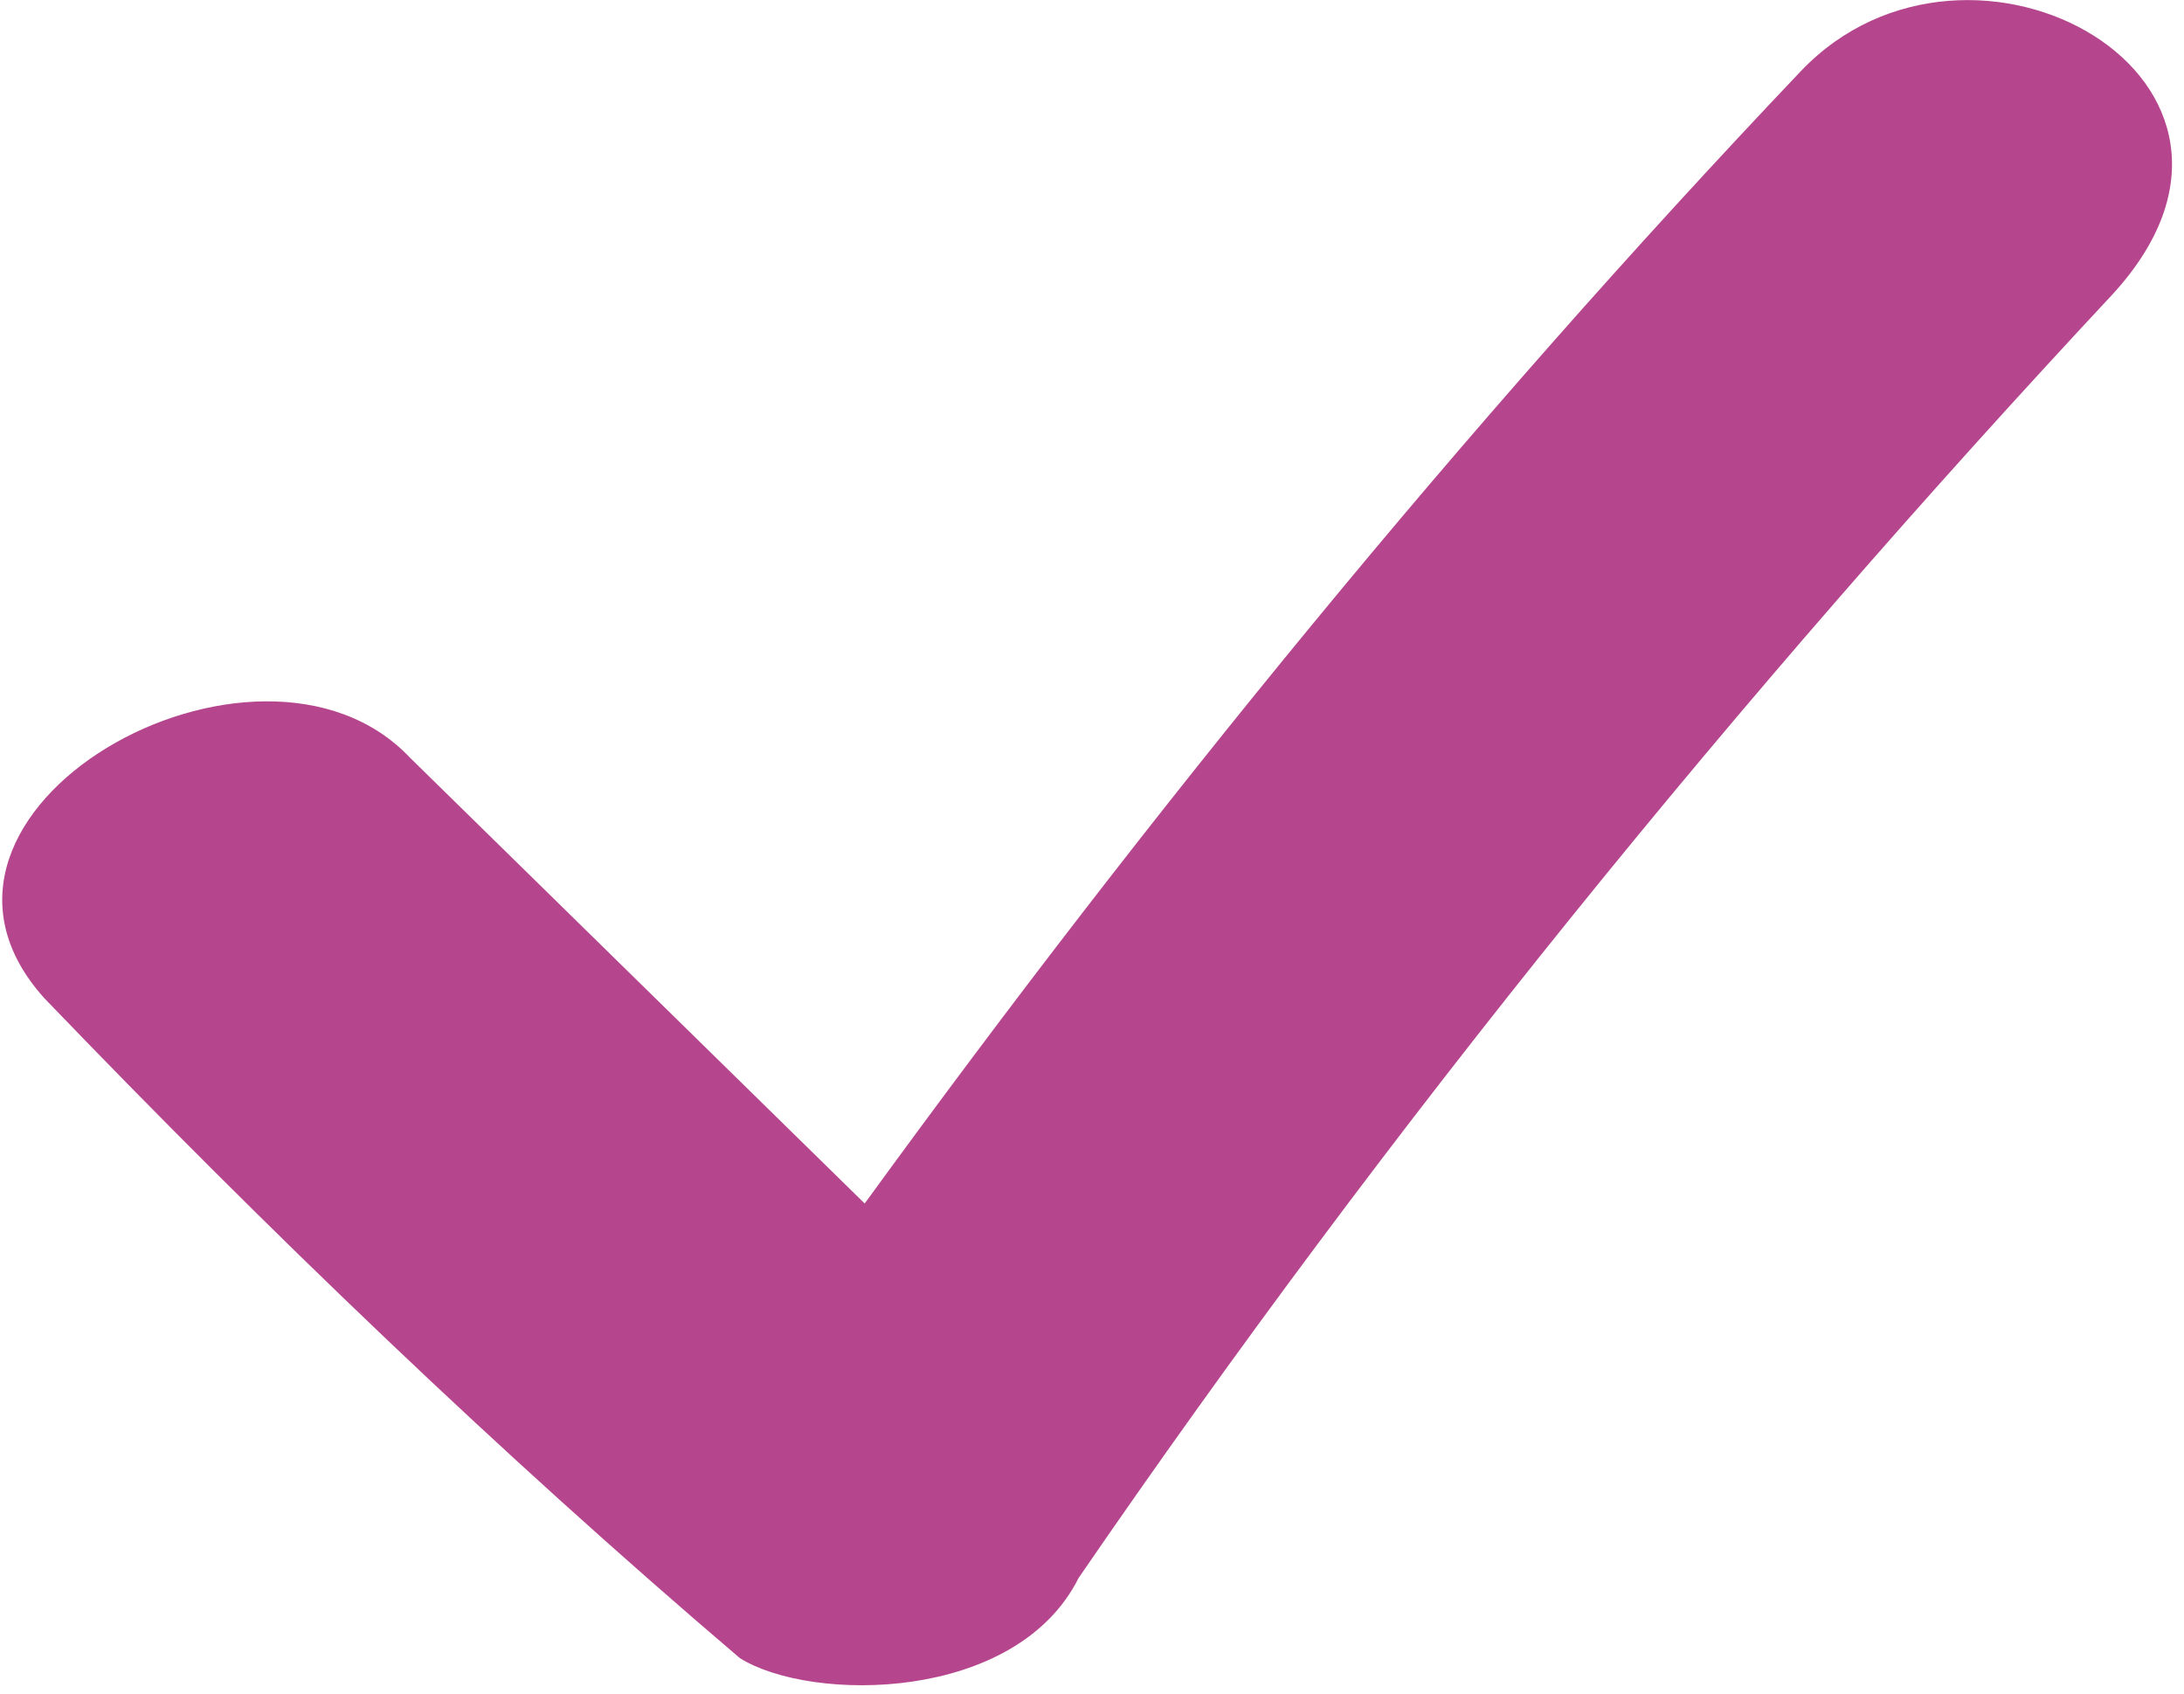 <?xml version="1.0" encoding="utf-8"?>
<!-- Generator: Adobe Illustrator 19.1.0, SVG Export Plug-In . SVG Version: 6.00 Build 0)  -->
<svg version="1.1" id="Ebene_1" xmlns="http://www.w3.org/2000/svg" xmlns:xlink="http://www.w3.org/1999/xlink" x="0px" y="0px"
	 viewBox="-37 41 24.5 19" style="enable-background:new -37 41 24.5 19;" xml:space="preserve">
<style type="text/css">
	.st0{fill:#B5468E;}
</style>
<path class="st0" d="M-32.4,49.5c-1.7-1.8-6,0.6-4.1,2.7l0,0c2.5,2.6,5.1,5.1,7.8,7.4c0.8,0.5,3.1,0.5,3.8-0.9
	c3.5-5.1,7.4-9.9,11.6-14.4c2.2-2.4-1.6-4.5-3.5-2.5c-3.8,4-7.3,8.3-10.5,12.7L-32.4,49.5z"/>
</svg>

